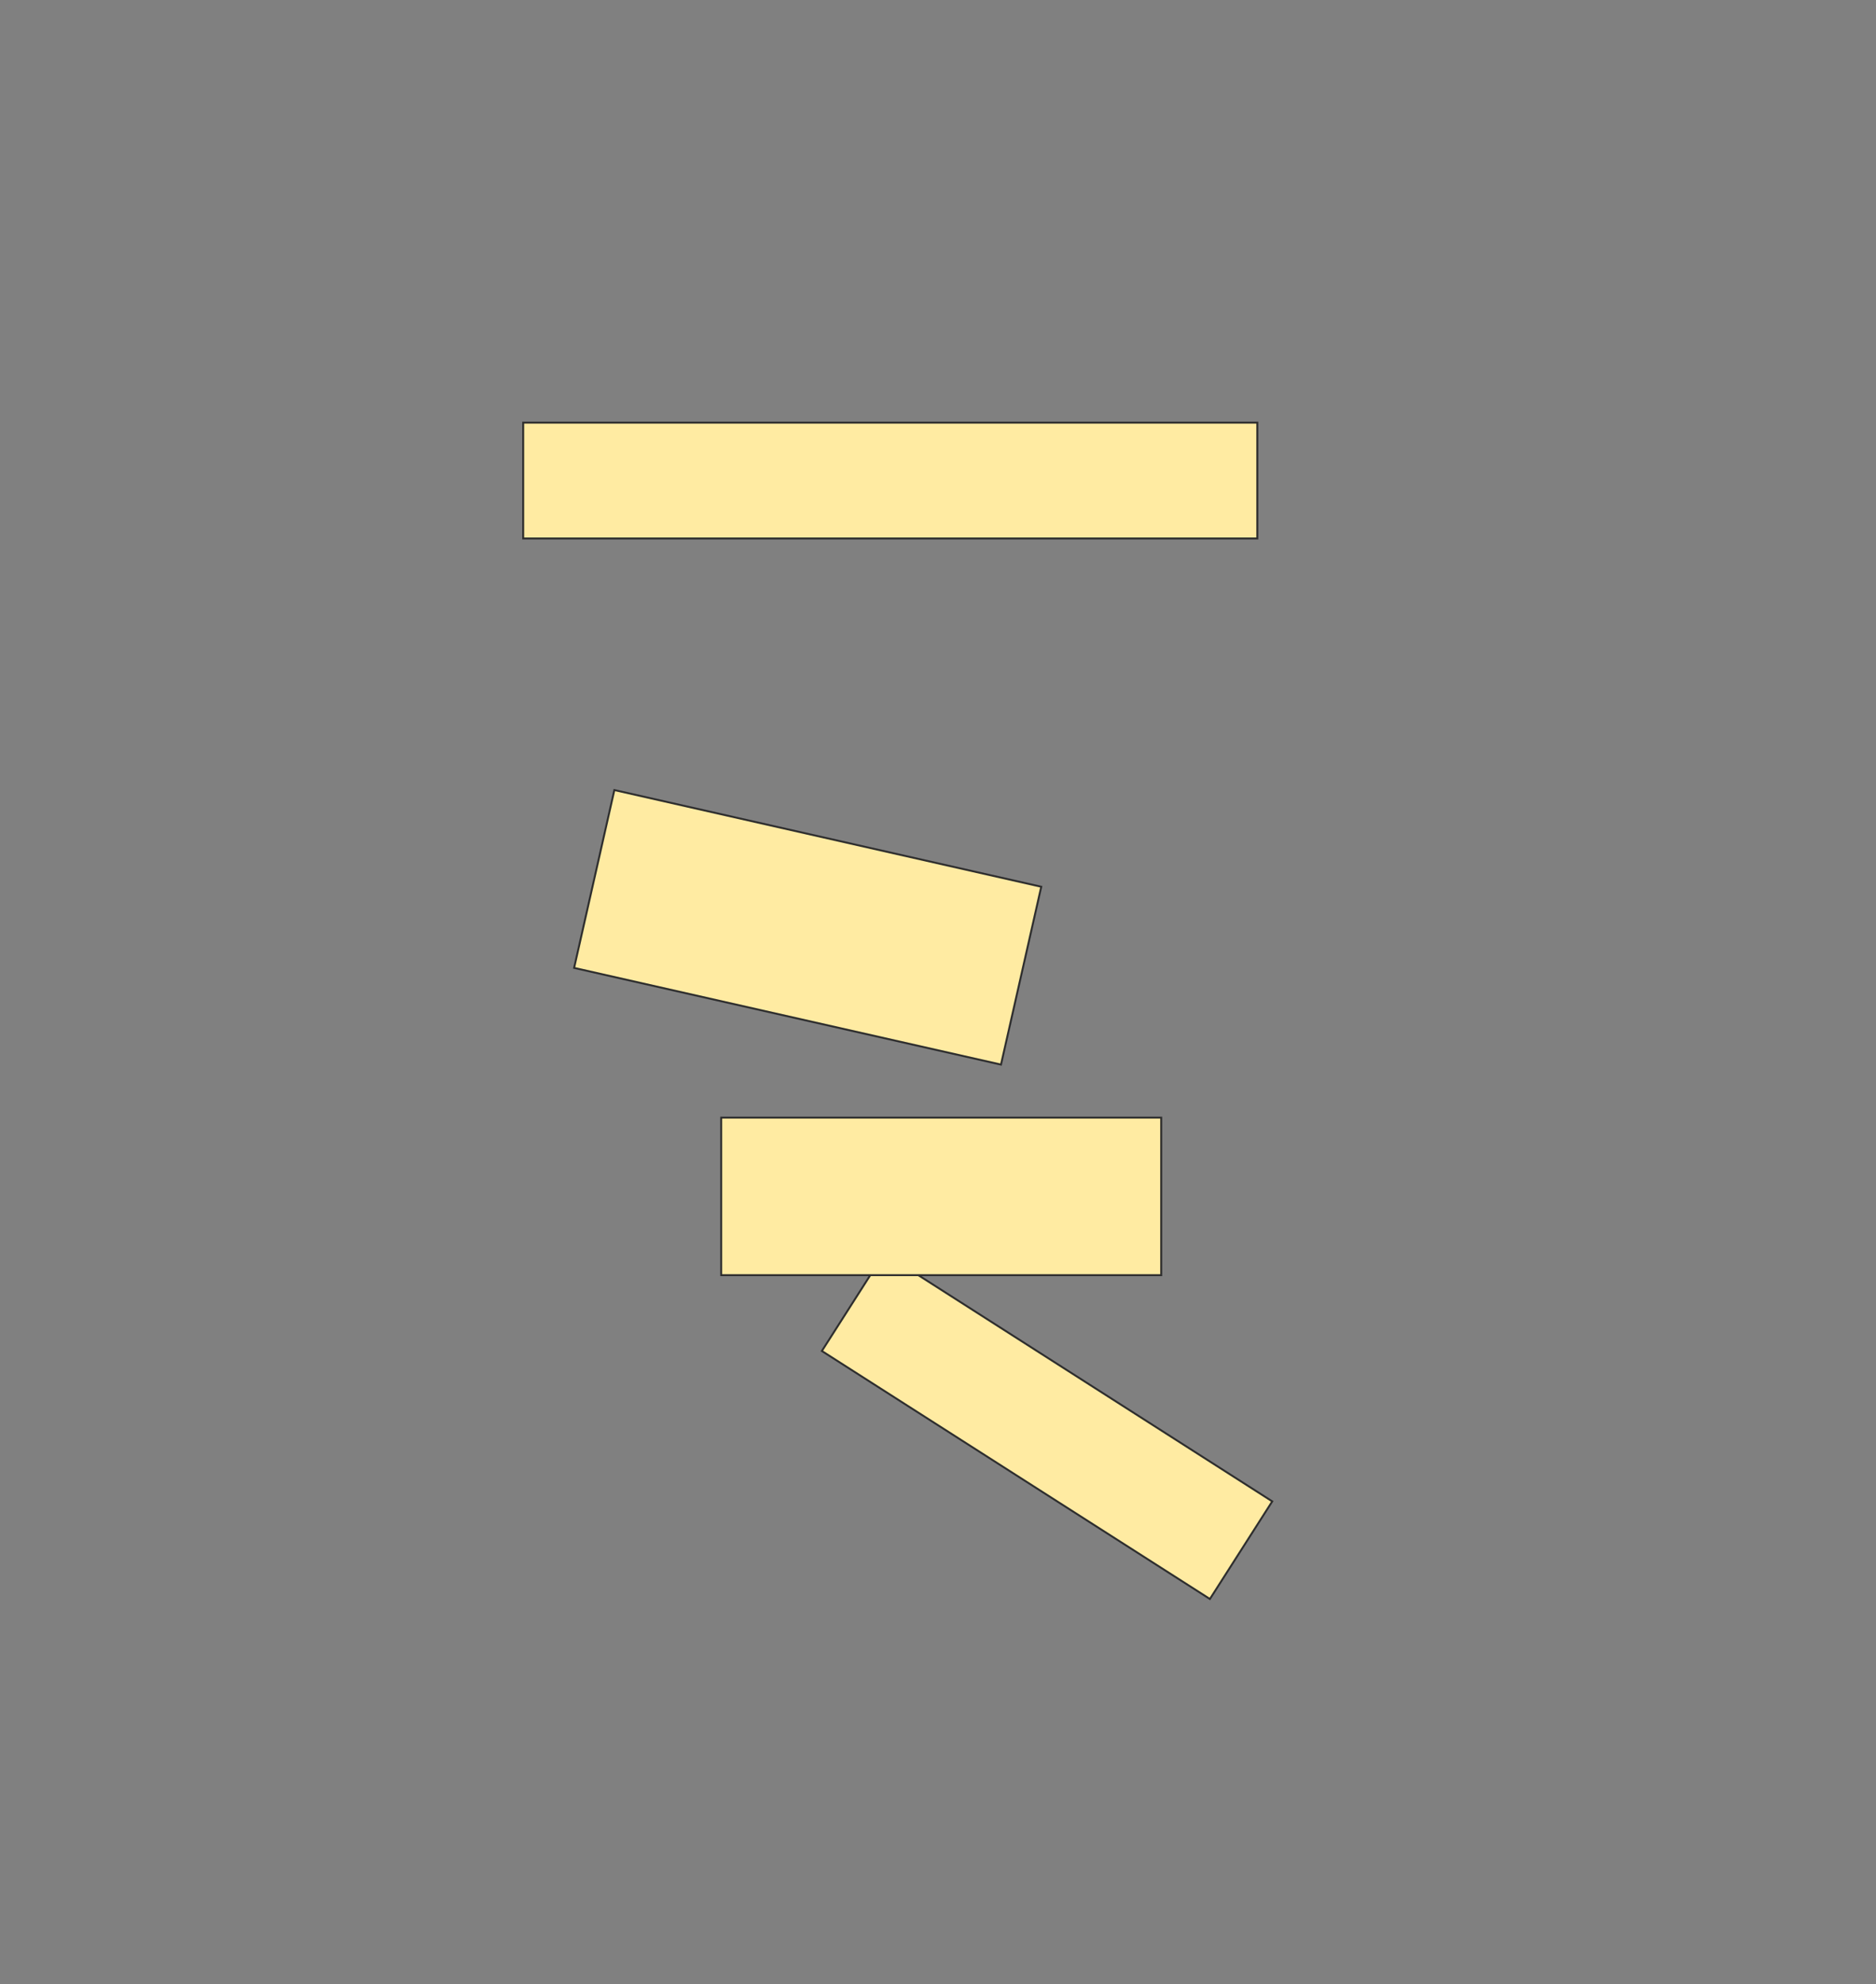 <svg xmlns="http://www.w3.org/2000/svg" width="976" height="1032">
 <rect width="100%" height="100%" fill="#808080" stroke="none"/>
 <!-- Created with Image Occlusion Enhanced -->
 <g>
  <title>Labels</title>
 </g>
 <g>
  <title>Masks</title>
  <g id="3adcbf183f0d446e91b9d4a685de68ee-ao-1">
   <rect fill="#FFEBA2" stroke="#2D2D2D" x="272.193" y="219.807" width="381.928" height="60.241"/>
   <rect fill="#FFEBA2" x="306.343" y="434.864" width="227.711" height="94.83" transform="rotate(12.758 420.199,482.279) " stroke="#2D2D2D"/>
   <rect fill="#FFEBA2" x="424.956" y="711.603" width="239.561" height="60.241" transform="rotate(32.574 544.737,741.724) " stroke="#2D2D2D"/>
   <rect fill="#FFEBA2" x="375.205" y="581.253" width="228.916" height="81.928" stroke="#2D2D2D"/>
  </g>
 </g>
</svg>